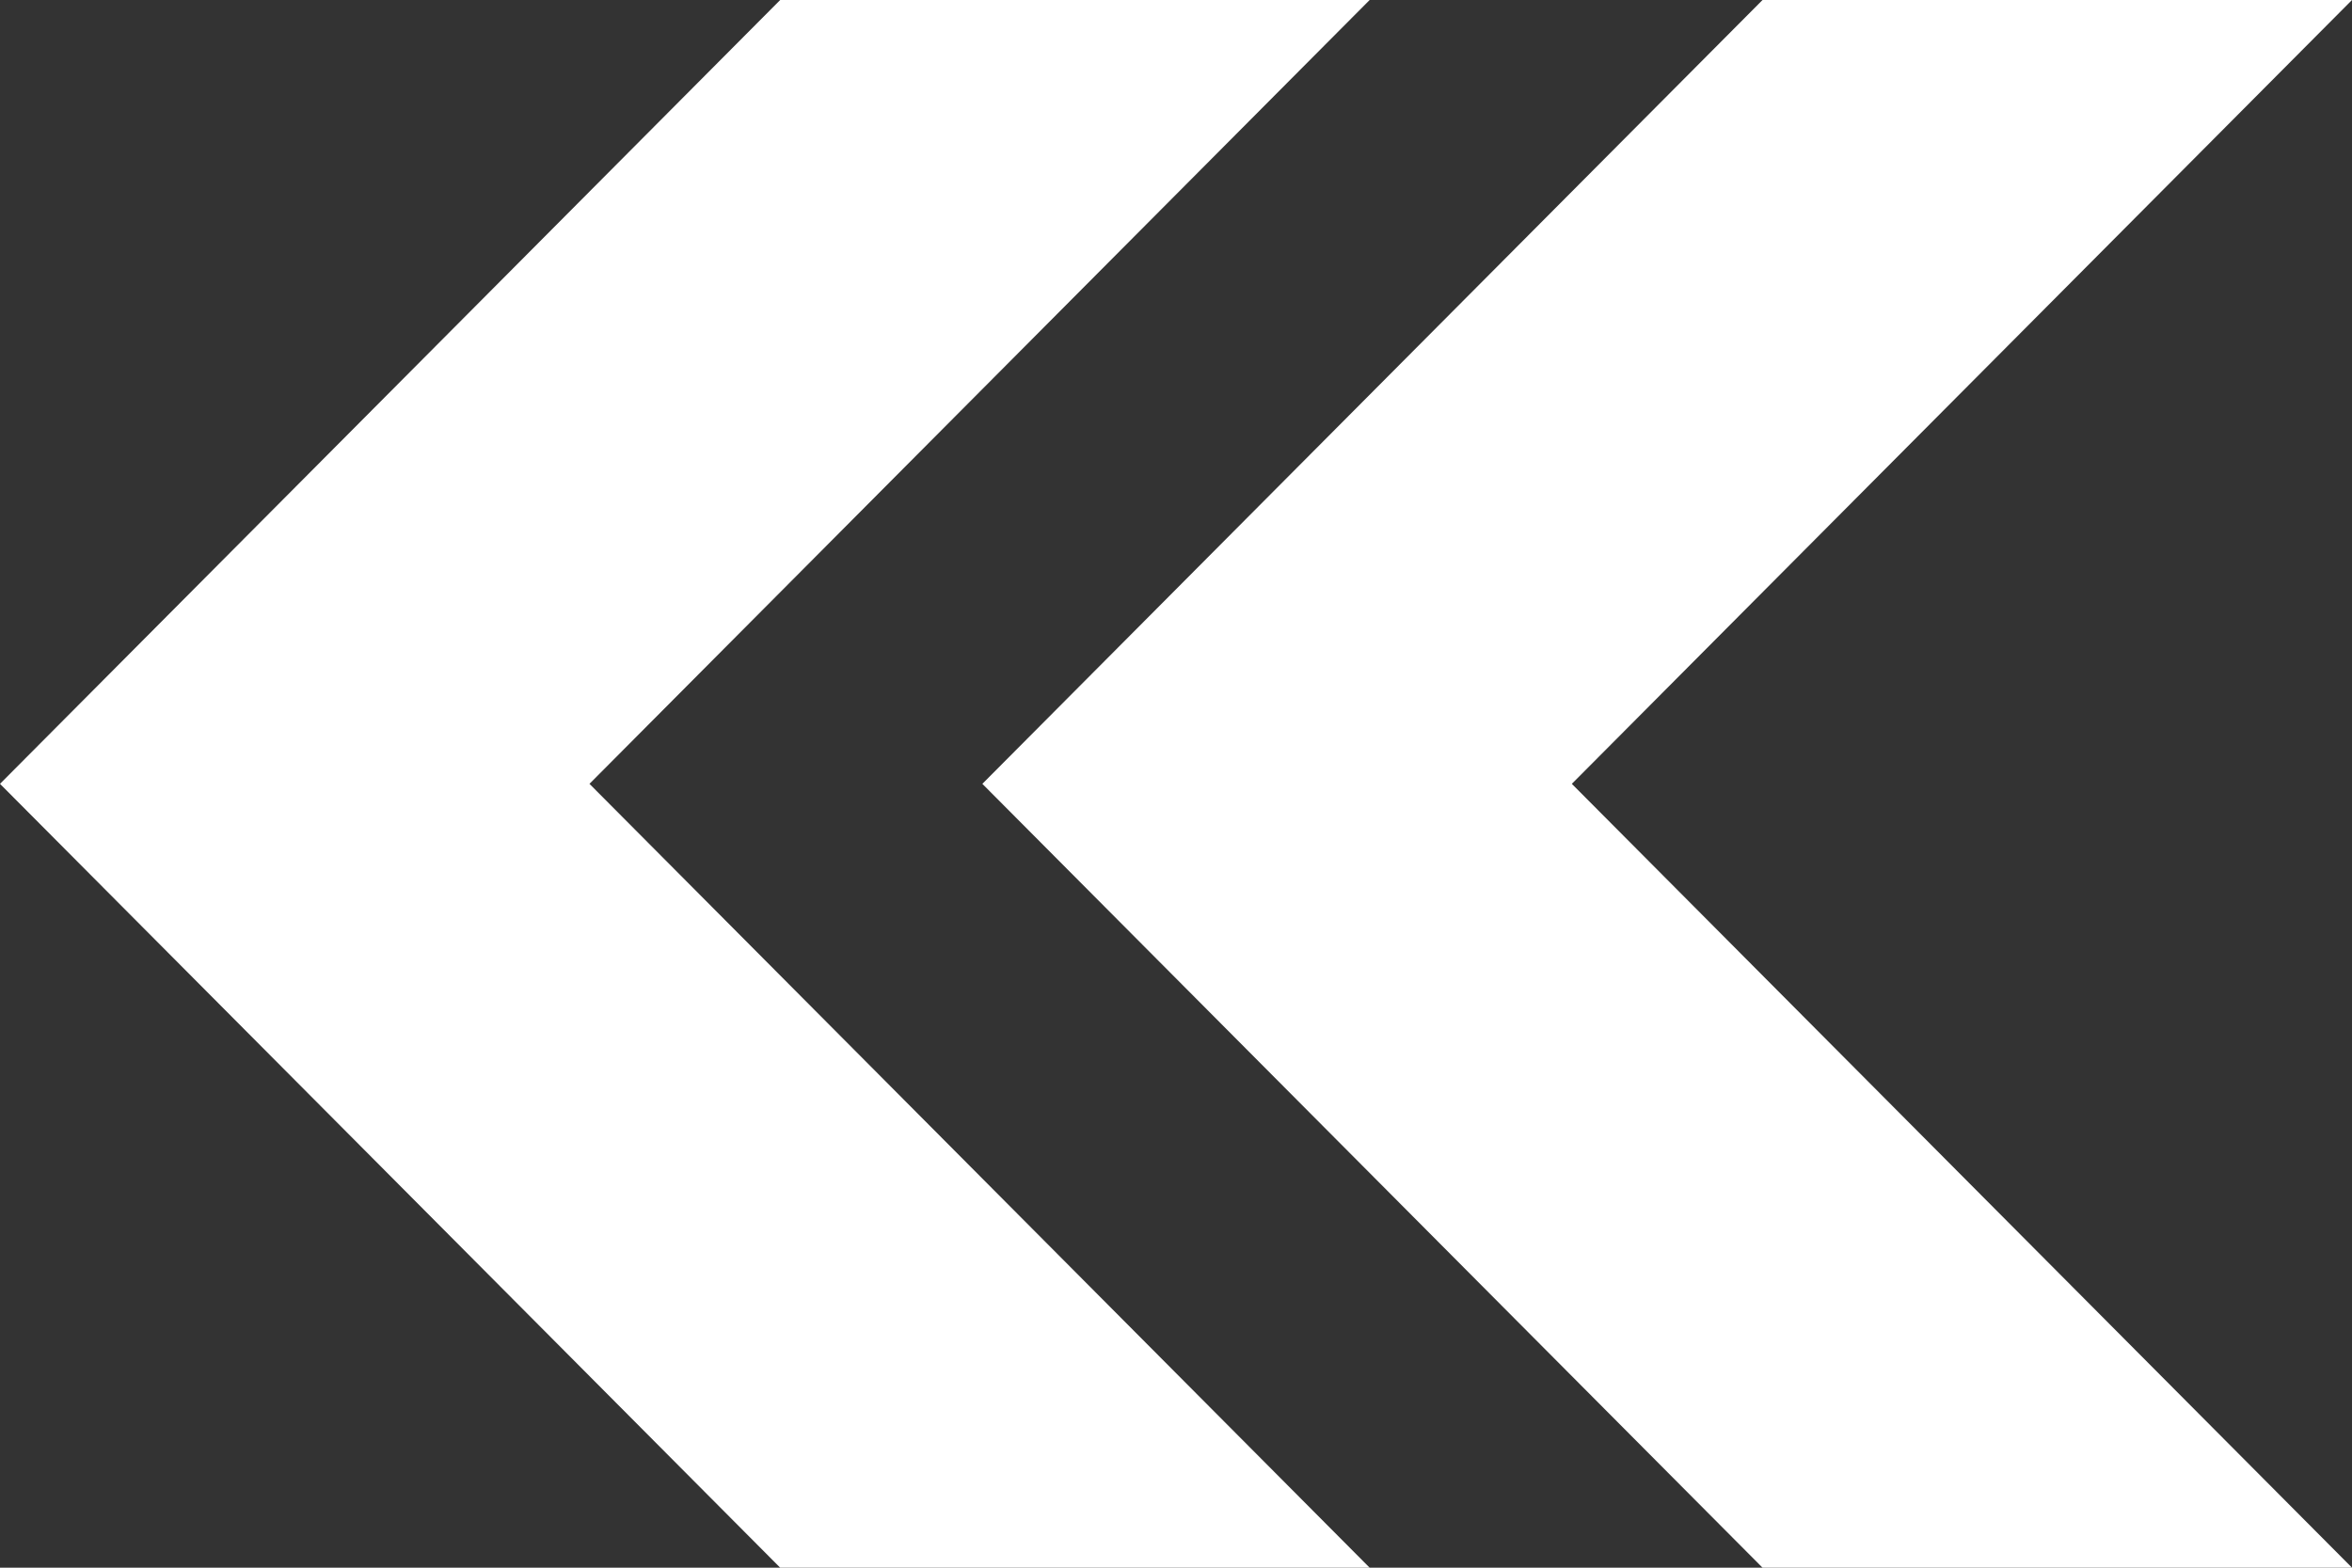 <svg width="300" height="200" viewBox="0 0 300 200" fill="none" xmlns="http://www.w3.org/2000/svg">
<rect x="0" y="0" width="300" height="200" fill="#333333" stroke="none"/>
<path d="M174.7 200H99.513L0 100L99.513 0H174.7L75.188 100L174.7 200ZM300 0H224.813L125.3 100L224.813 200H300L200.488 100L300 0V0Z" fill="white"/>
</svg>
